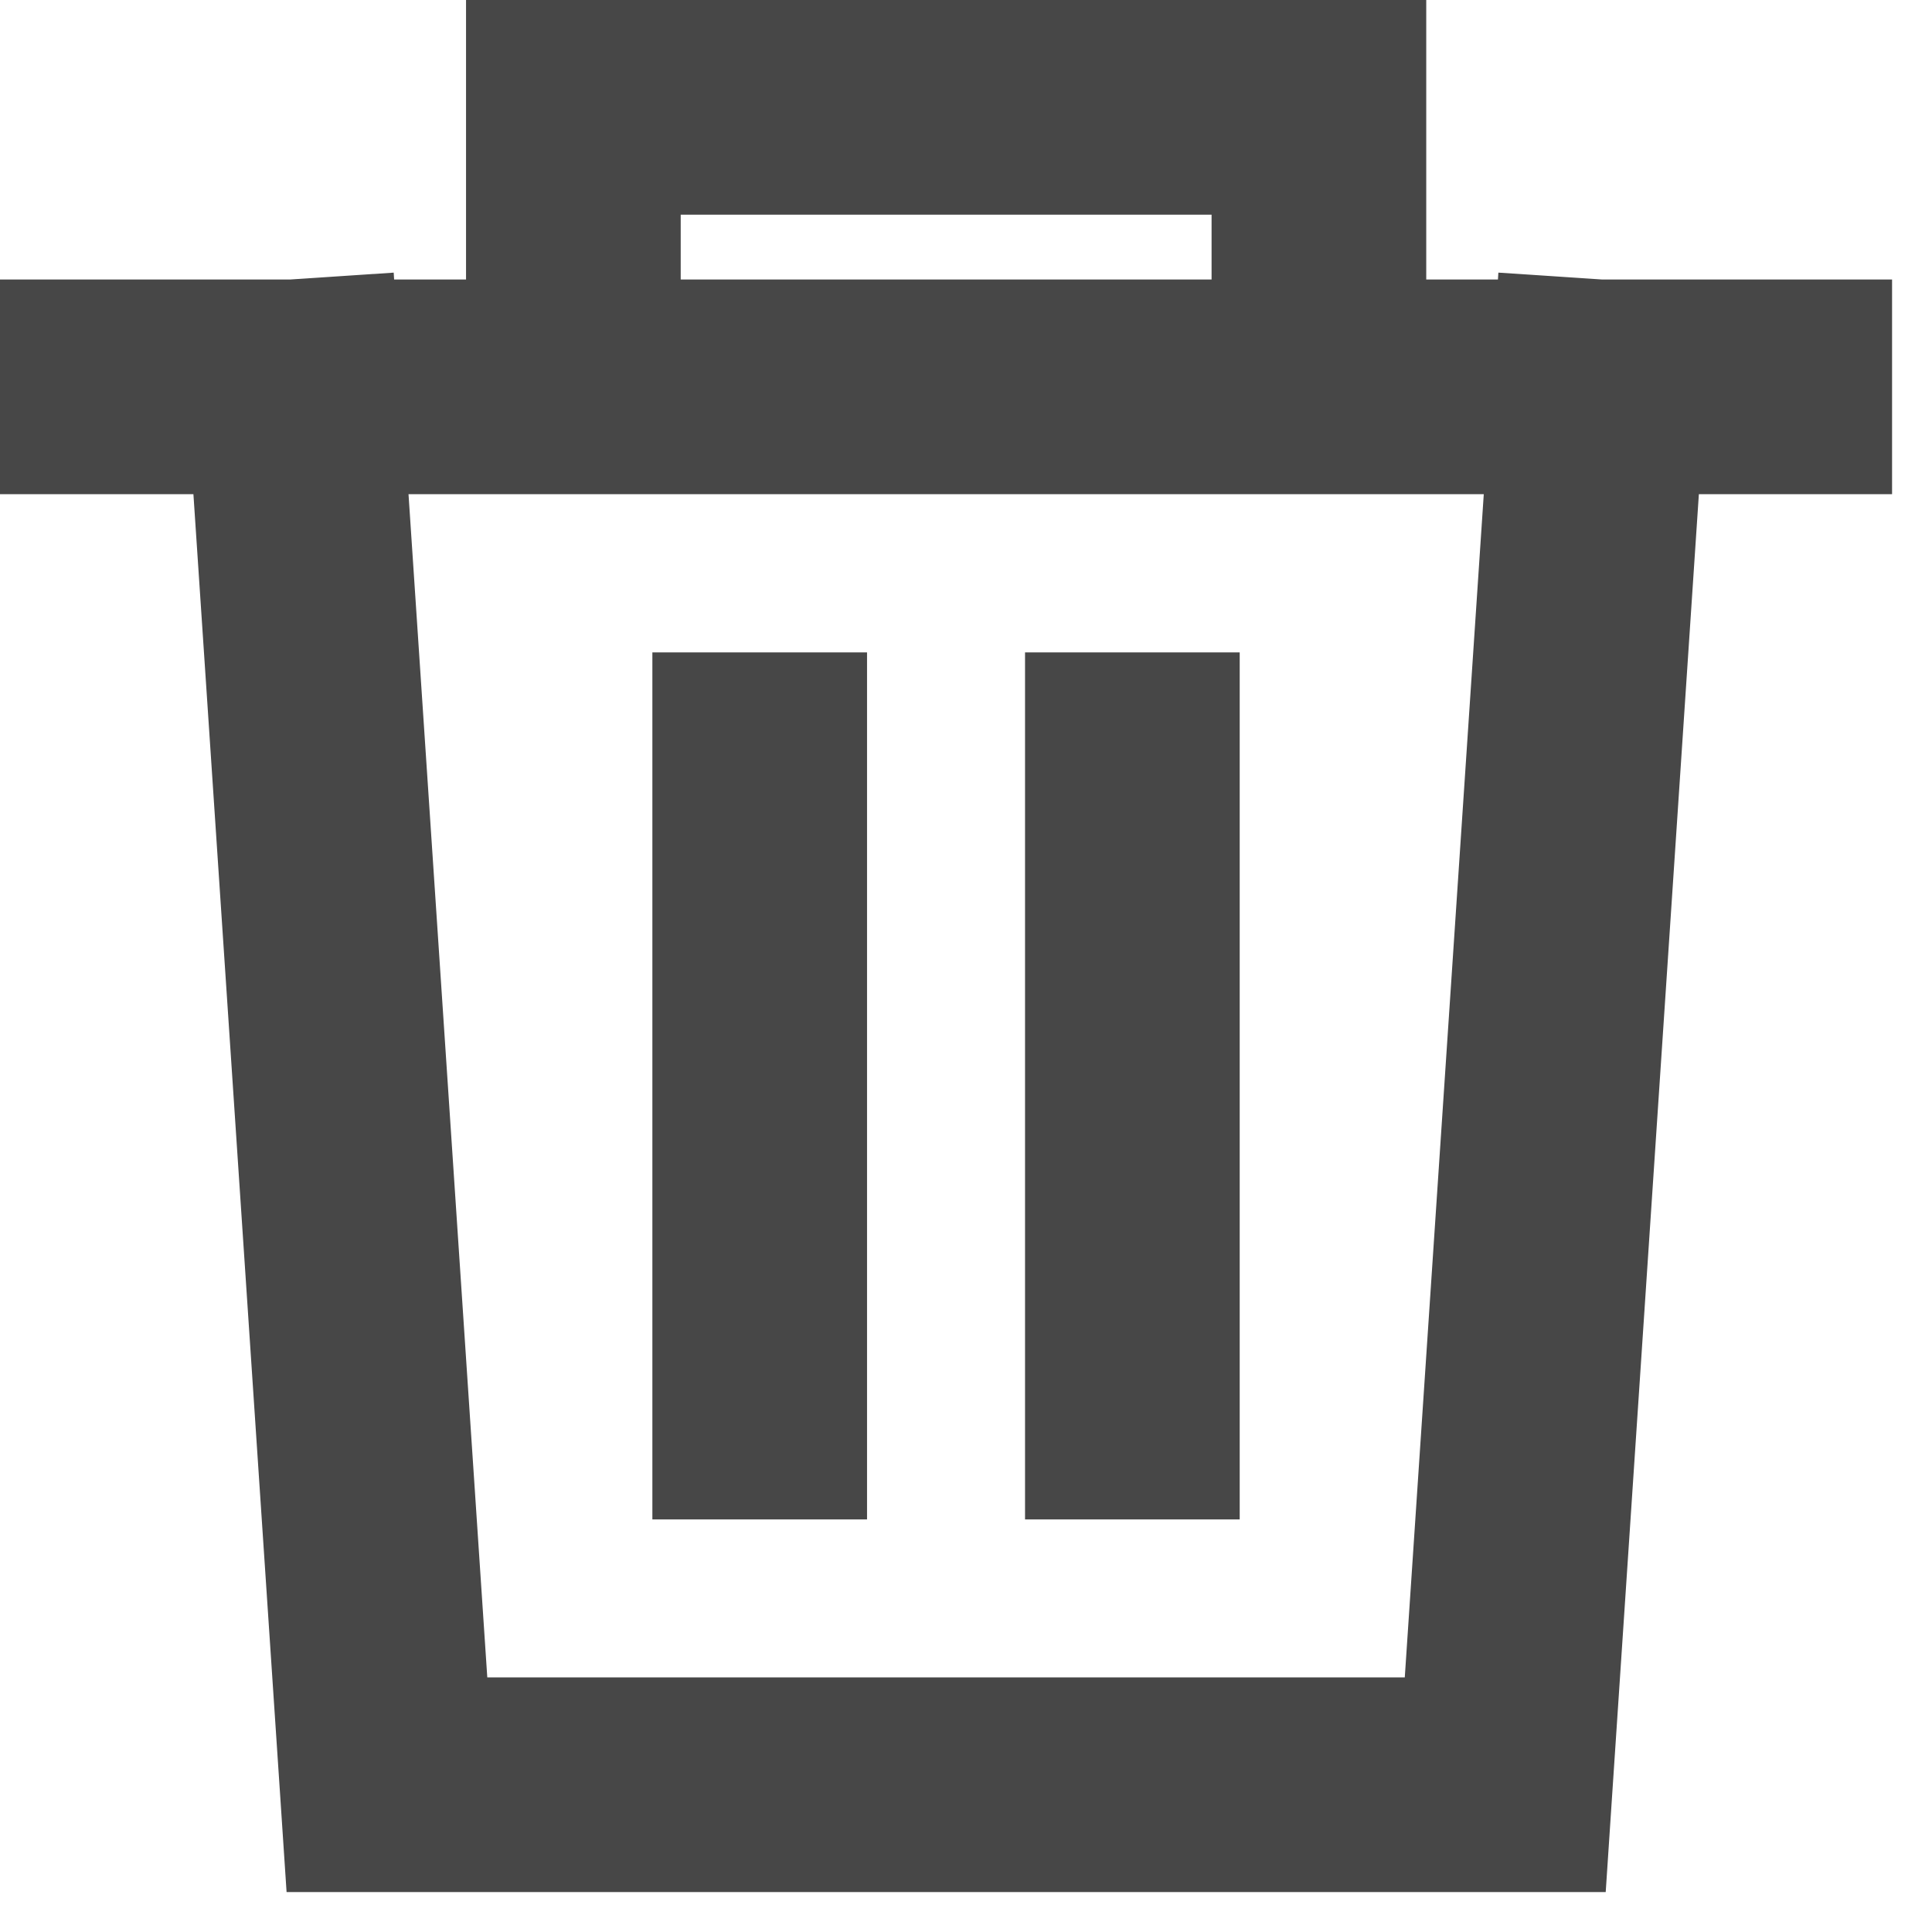 <svg width="9" height="9" viewBox="0 0 9 9" fill="none" xmlns="http://www.w3.org/2000/svg">
<path fill-rule="evenodd" clip-rule="evenodd" d="M2.671 0H2.171V0.5V1.302H1.836L1.834 1.27L1.352 1.302H0.5H0V2.302H0.5H0.901L1.304 8.347L1.335 8.814H1.803H7.012H7.48L7.511 8.347L7.914 2.302H8.314H8.814V1.302H8.314H7.463L6.98 1.27L6.978 1.302H6.644V0.5V0H6.144H2.671ZM6.912 2.302H1.903L2.27 7.814H6.544L6.912 2.302ZM5.644 1.302V1H3.171V1.302H5.644ZM4.039 3.039V3.539V6.578V7.078H3.039V6.578V3.539V3.039H4.039ZM5.775 3.039V3.539V6.578V7.078H4.775V6.578V3.539V3.039H5.775Z" fill="#474747"/>
</svg>
